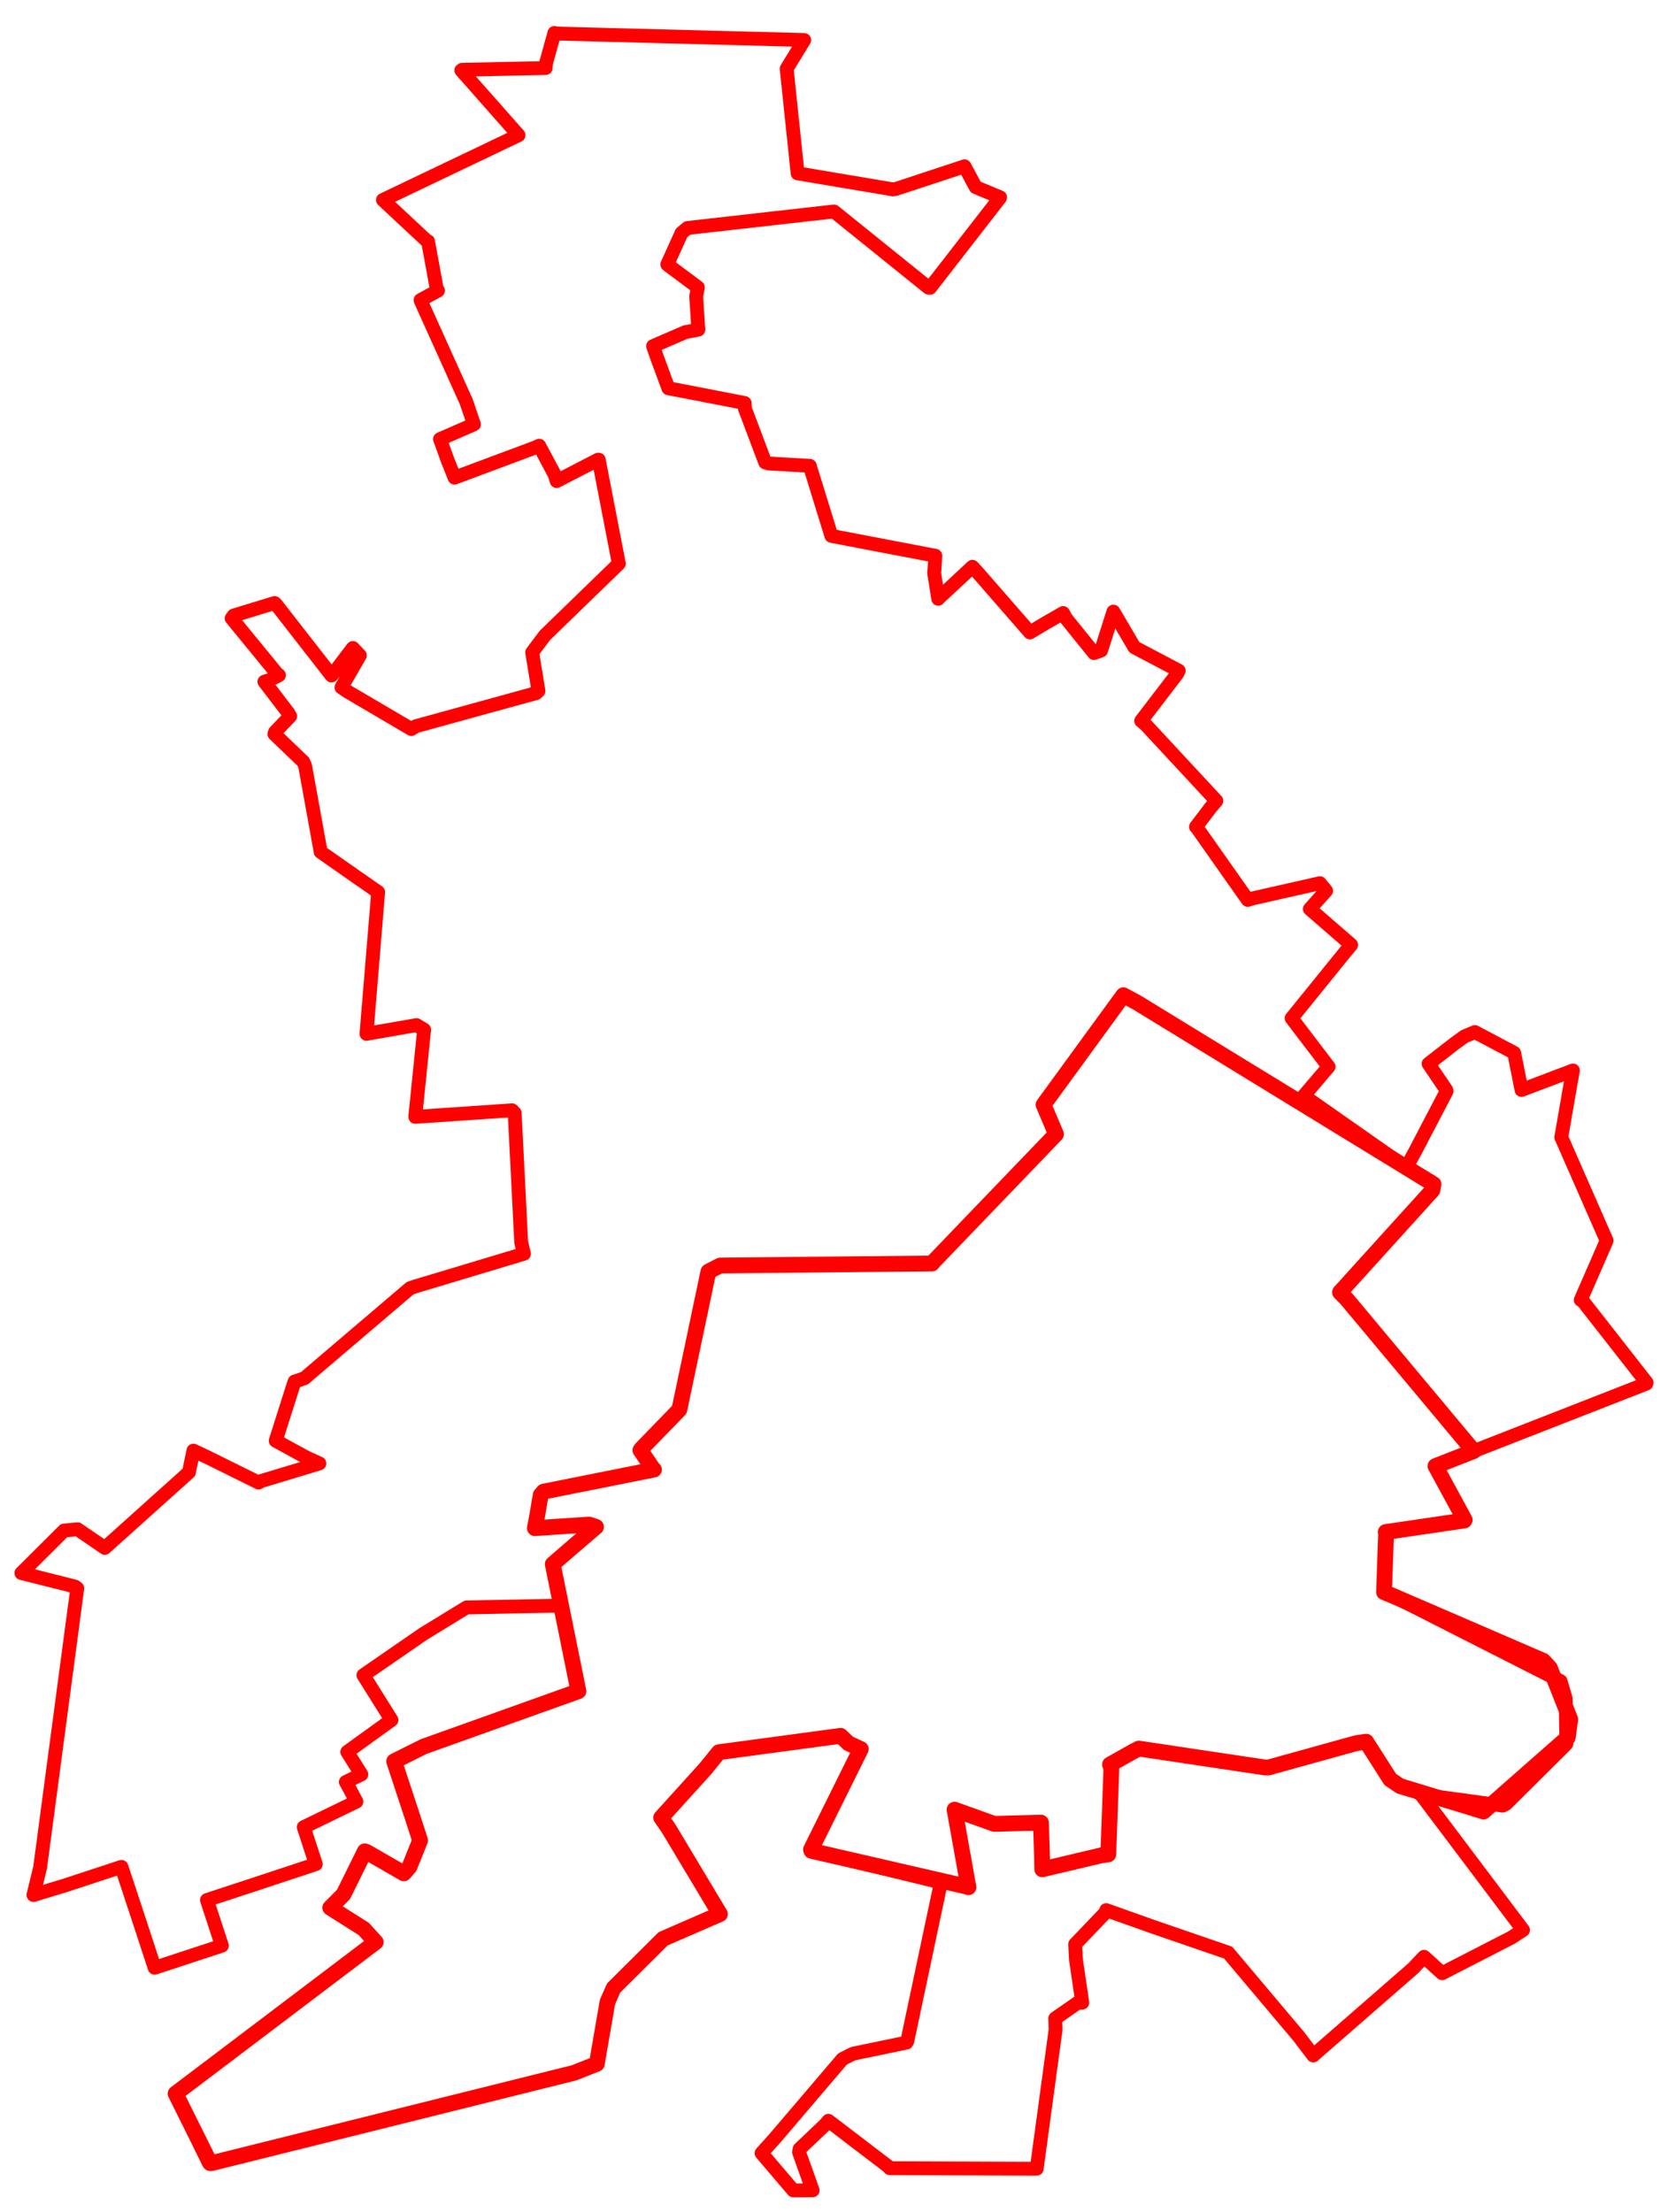<svg width="389.946" height="516.867" xmlns="http://www.w3.org/2000/svg"><polygon points="5,367.597 17.541,370.755 18.065,371.14 9.373,436.444 7.821,442.836 15.286,440.57 28.396,436.261 32.599,448.988 36.149,459.841 51.871,454.676 48.387,444.007 60.158,440.142 73.827,435.621 71.005,426.975 83.327,421.011 81.085,416.818 80.847,416.422 84.477,414.654 81.187,409.394 91.518,401.936 84.963,391.47 98.918,381.845 109.063,375.637 130.37,375.224 131.007,375.14 135.084,394.505 135.228,395.209 99.064,408.139 92.146,411.591 96.341,424.321 98.214,430.077 95.714,436.281 94.406,437.777 85.762,432.803 85.286,432.622 80.306,442.694 77.203,445.808 85.035,450.761 87.84,453.838 41.319,488.971 41.047,489.245 48.715,505.227 49.134,505.497 134.176,484.398 139.525,482.288 142.011,467.857 143.451,464.57 155.025,453.073 168.307,447.294 156.344,427.334 154.566,424.757 168.049,409.469 196.522,405.635 198.343,407.386 201.237,408.732 189.585,432.215 189.699,432.514 218.772,439.622 219.913,440.149 212.105,477.014 211.943,477.317 199.399,479.926 196.951,481.167 181.333,499.481 178.034,503.157 185.456,511.867 189.978,511.849 186.798,502.916 186.933,502.174 192.893,496.52 193.667,495.603 208.018,506.549 208.011,506.678 242.176,506.802 242.357,506.802 246.779,474.3 246.695,471.664 251.888,468.061 253.016,467.991 251.534,457.909 251.351,454.336 258.625,446.734 258.61,446.367 269.45,450.223 287.114,456.298 303.612,475.867 307.008,480.327 330.4,459.944 332.918,457.271 337.14,461.114 353.35,452.782 356.059,451.021 332.295,419.484 332.049,419.331 351.304,421.947 352.1,421.527 365.778,407.946 366.19,407.501 366.018,396.852 364.825,392.851 325.264,372.766 323.555,372.068 324.049,358.132 323.958,358.015 334.935,356.261 342.346,355.316 335.683,342.777 335.573,342.609 384.89,323.329 384.946,323.092 369.832,303.794 369.546,303.778 375.483,290.169 375.59,289.899 365.058,265.89 364.989,265.788 366.471,257.248 367.714,250.157 355.703,254.714 353.974,246.028 344.801,241.171 342.316,242.22 339.899,243.989 333.975,248.586 338.136,254.744 338.181,255.002 330.998,268.743 328.765,272.868 306.986,257.612 304.802,256.081 304.92,255.941 310.598,249.275 306.227,243.552 301.955,237.939 314.385,222.596 315.876,220.797 306.215,212.409 310.023,208.158 308.562,206.39 292.775,209.956 291.705,210.306 279.785,193.384 279.596,193.233 283.048,188.687 284.362,187.141 267.795,169.296 266.778,168.454 275.208,157.447 275.567,156.724 265.193,151.259 260.29,142.925 257.41,152.021 255.754,152.612 249.205,144.497 248.529,143.254 244.296,145.686 240.783,147.798 228.488,133.698 227.331,132.452 219.656,139.587 219.344,139.93 218.399,134.003 218.667,129.874 194.627,125.282 194.351,125.205 189.529,109.567 189.313,108.856 179.778,108.312 178.889,108.063 174.146,95.478 174.082,94.179 159.335,91.318 156.263,90.742 153.71,83.835 152.671,80.881 160.229,77.607 163.257,77.036 162.751,69.26 163.147,67.145 156.203,61.974 155.994,61.802 159.343,54.42 160.717,53.28 194.649,49.45 194.984,49.428 217.072,67.227 217.439,67.247 233.755,46.245 233.799,46.105 228.103,43.735 225.485,38.864 209.473,44.141 208.774,44.257 186.567,40.524 186.467,40.512 183.902,16.055 188.007,9.35 130.159,7.839 129.605,7.702 127.629,14.85 127.569,15.896 108.035,16.305 107.842,16.437 121.225,31.588 89.523,46.725 99.834,56.332 100.057,56.37 102.194,67.995 102.398,67.902 98.323,70.121 98.338,70.222 108.995,93.859 110.8,99.164 102.865,102.613 104.603,107.434 106.265,111.617 125.169,104.563 126.056,104.152 129.634,110.845 130.143,112.422 139.801,107.429 139.973,107.426 144.556,131.113 144.678,131.711 127.393,148.475 124.411,152.45 125.884,161.47 125.381,161.957 97.201,169.71 96.17,170.375 81.229,161.593 79.821,160.641 84.13,153.158 82.49,151.424 78.309,156.92 77.495,157.853 64.502,141.178 64.203,140.912 54.616,143.847 54.158,144.489 64.795,157.478 65.218,157.793 62.944,158.968 61.814,159.303 67.312,166.49 67.846,167.374 64.319,171.031 64.141,171.528 70.925,178.026 71.332,178.991 74.858,198.469 74.952,199.076 83.419,204.999 88.404,208.463 85.73,240.882 85.672,241.591 97.377,239.55 99.149,240.627 97.088,260.893 97.093,260.993 119.727,259.456 120.32,260.082 121.849,290.317 122.491,292.984 97.141,300.6 95.878,301.027 71.157,322.084 68.862,322.851 68.257,324.72 64.452,336.68 71.539,340.553 74.668,341.988 61.073,346.091 60.455,346.456 48.644,340.61 45.221,338.985 44.158,344.068 24.503,361.715 18.147,357.365 14.982,357.666 5,367.597" stroke="red" stroke-width="3.236" fill="none" stroke-linejoin="round" vector-effect="non-scaling-stroke"></polygon><polygon points="41.047,489.245 49.134,505.497 49.422,505.5 134.176,484.398 139.525,482.288 142.011,467.857 143.451,464.57 155.025,453.073 168.307,447.294 156.344,427.334 154.566,424.757 164.926,413.325 168.049,409.469 196.522,405.635 198.343,407.386 201.237,408.732 189.585,432.215 189.699,432.514 226.11,440.895 226.405,441.024 224.203,428.729 223.156,422.884 232.447,426.218 243.359,425.92 243.587,433.339 243.659,436.833 257.422,433.576 259.096,433.335 259.821,413.209 259.494,412.346 264.994,409.252 266.248,408.616 295.777,413.039 296.52,413.044 317.067,407.349 319.387,407.006 325.014,415.837 327.315,417.379 346.571,423.242 346.813,423.344 366.516,406.018 367.096,401.782 362.326,389.767 360.803,388.111 325.264,372.766 323.555,372.068 324.049,358.132 323.958,358.015 342.346,355.316 342.425,355.183 335.683,342.777 335.573,342.609 340.276,340.762 344.524,339.102 314.872,303.633 313.258,301.992 334.849,278.16 335.127,276.713 265.835,234.305 262.623,232.563 243.958,258.158 246.871,265.04 218.181,294.888 217.892,295.257 168.359,295.734 165.614,297.146 158.859,329.238 158.794,329.445 149.842,338.666 149.71,338.898 152.543,343.057 152.889,343.42 127.075,348.572 126.403,349.365 125.519,354.587 125.038,357.108 137.72,356.27 139.34,356.817 132.98,362.257 129.221,365.518 135.084,394.505 135.228,395.209 99.064,408.139 92.146,411.591 96.341,424.321 98.214,430.077 95.714,436.281 94.406,437.777 85.762,432.803 85.286,432.622 80.306,442.694 77.203,445.808 85.035,450.761 87.84,453.838 41.047,489.245" stroke="red" stroke-width="3.687" fill="none" stroke-linejoin="round" vector-effect="non-scaling-stroke"></polygon></svg>